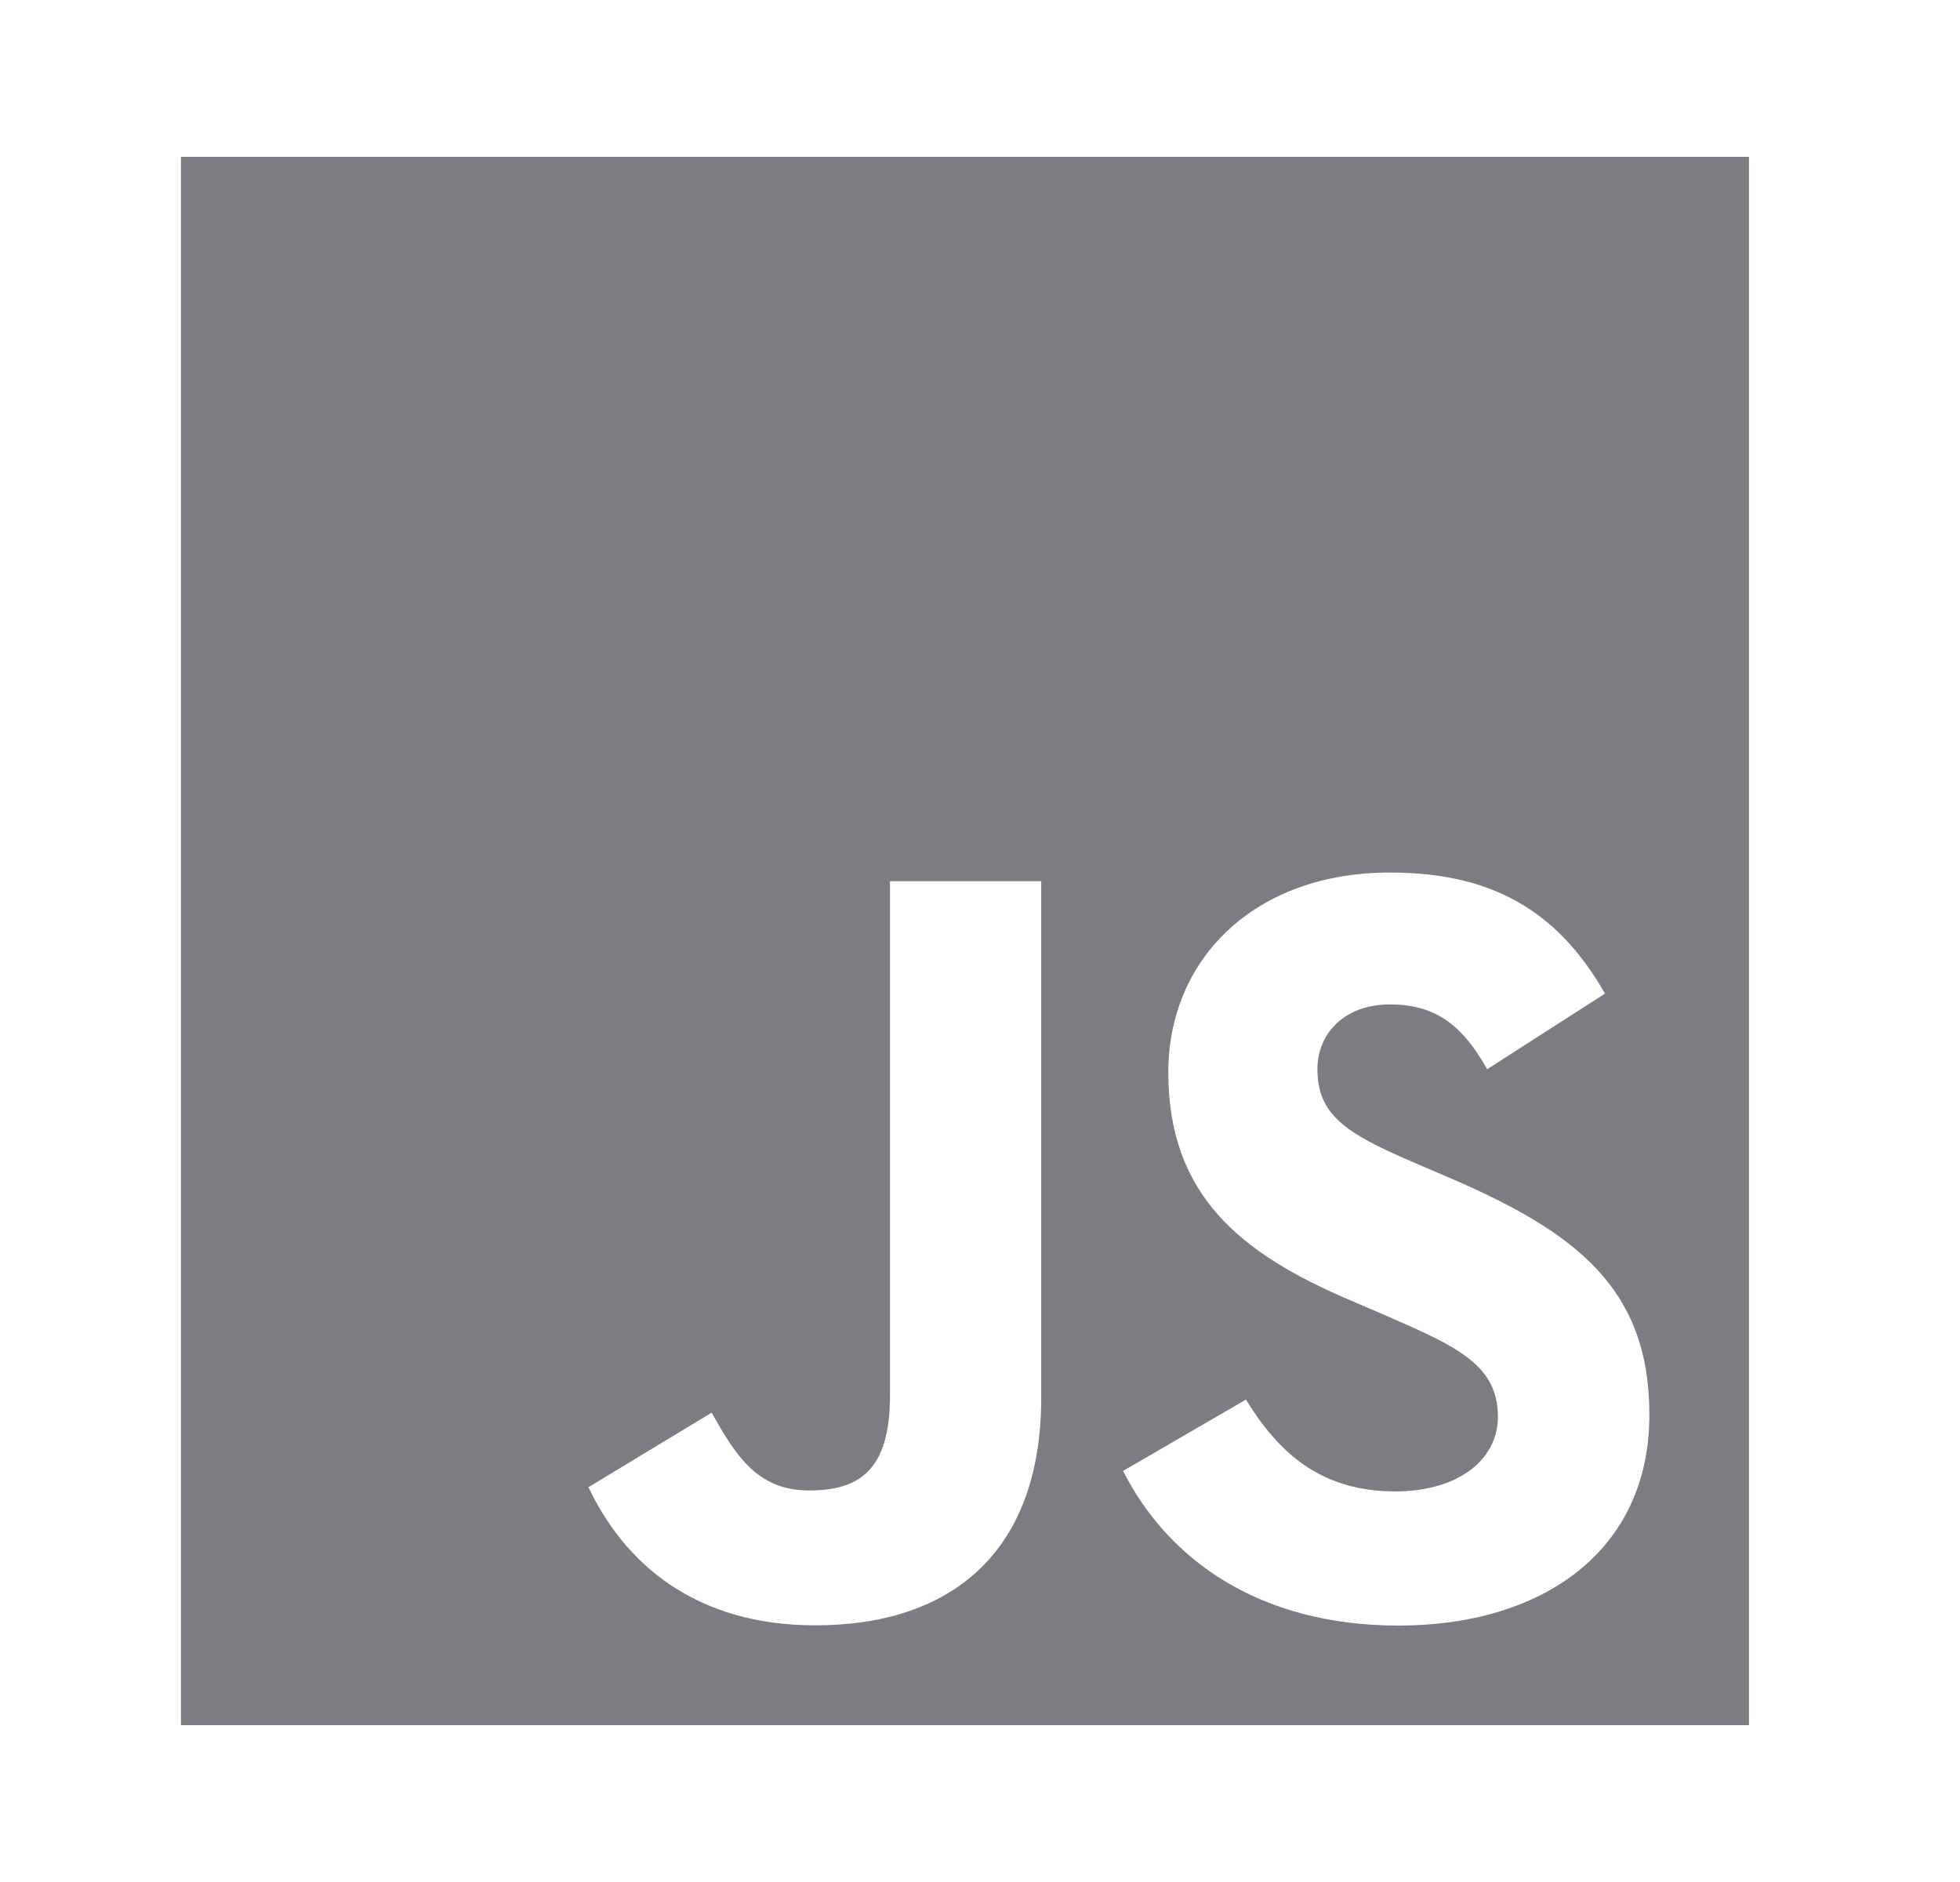 <svg width="25" height="24" viewBox="0 0 25 24" fill="none" xmlns="http://www.w3.org/2000/svg">
<path fill-rule="evenodd" clip-rule="evenodd" d="M2.308 2H22.308V22H2.308V2ZM17.796 19.019C16.844 19.019 16.306 18.523 15.892 17.848L14.325 18.758C14.891 19.877 16.049 20.73 17.84 20.73C19.673 20.73 21.038 19.779 21.038 18.043C21.038 16.432 20.112 15.716 18.473 15.013L17.99 14.806C17.163 14.448 16.804 14.214 16.804 13.635C16.804 13.167 17.162 12.809 17.727 12.809C18.281 12.809 18.638 13.043 18.969 13.635L20.472 12.671C19.836 11.554 18.954 11.127 17.727 11.127C16.004 11.127 14.902 12.228 14.902 13.675C14.902 15.245 15.827 15.987 17.219 16.58L17.701 16.787C18.581 17.172 19.106 17.406 19.106 18.067C19.106 18.619 18.595 19.019 17.796 19.019ZM10.318 19.007C9.655 19.007 9.38 18.552 9.077 18.015L7.506 18.965C7.961 19.927 8.856 20.727 10.4 20.727C12.11 20.727 13.281 19.818 13.281 17.821V11.237H11.352V17.795C11.352 18.759 10.952 19.007 10.318 19.007Z" fill="#7C7C82"/>
</svg>
